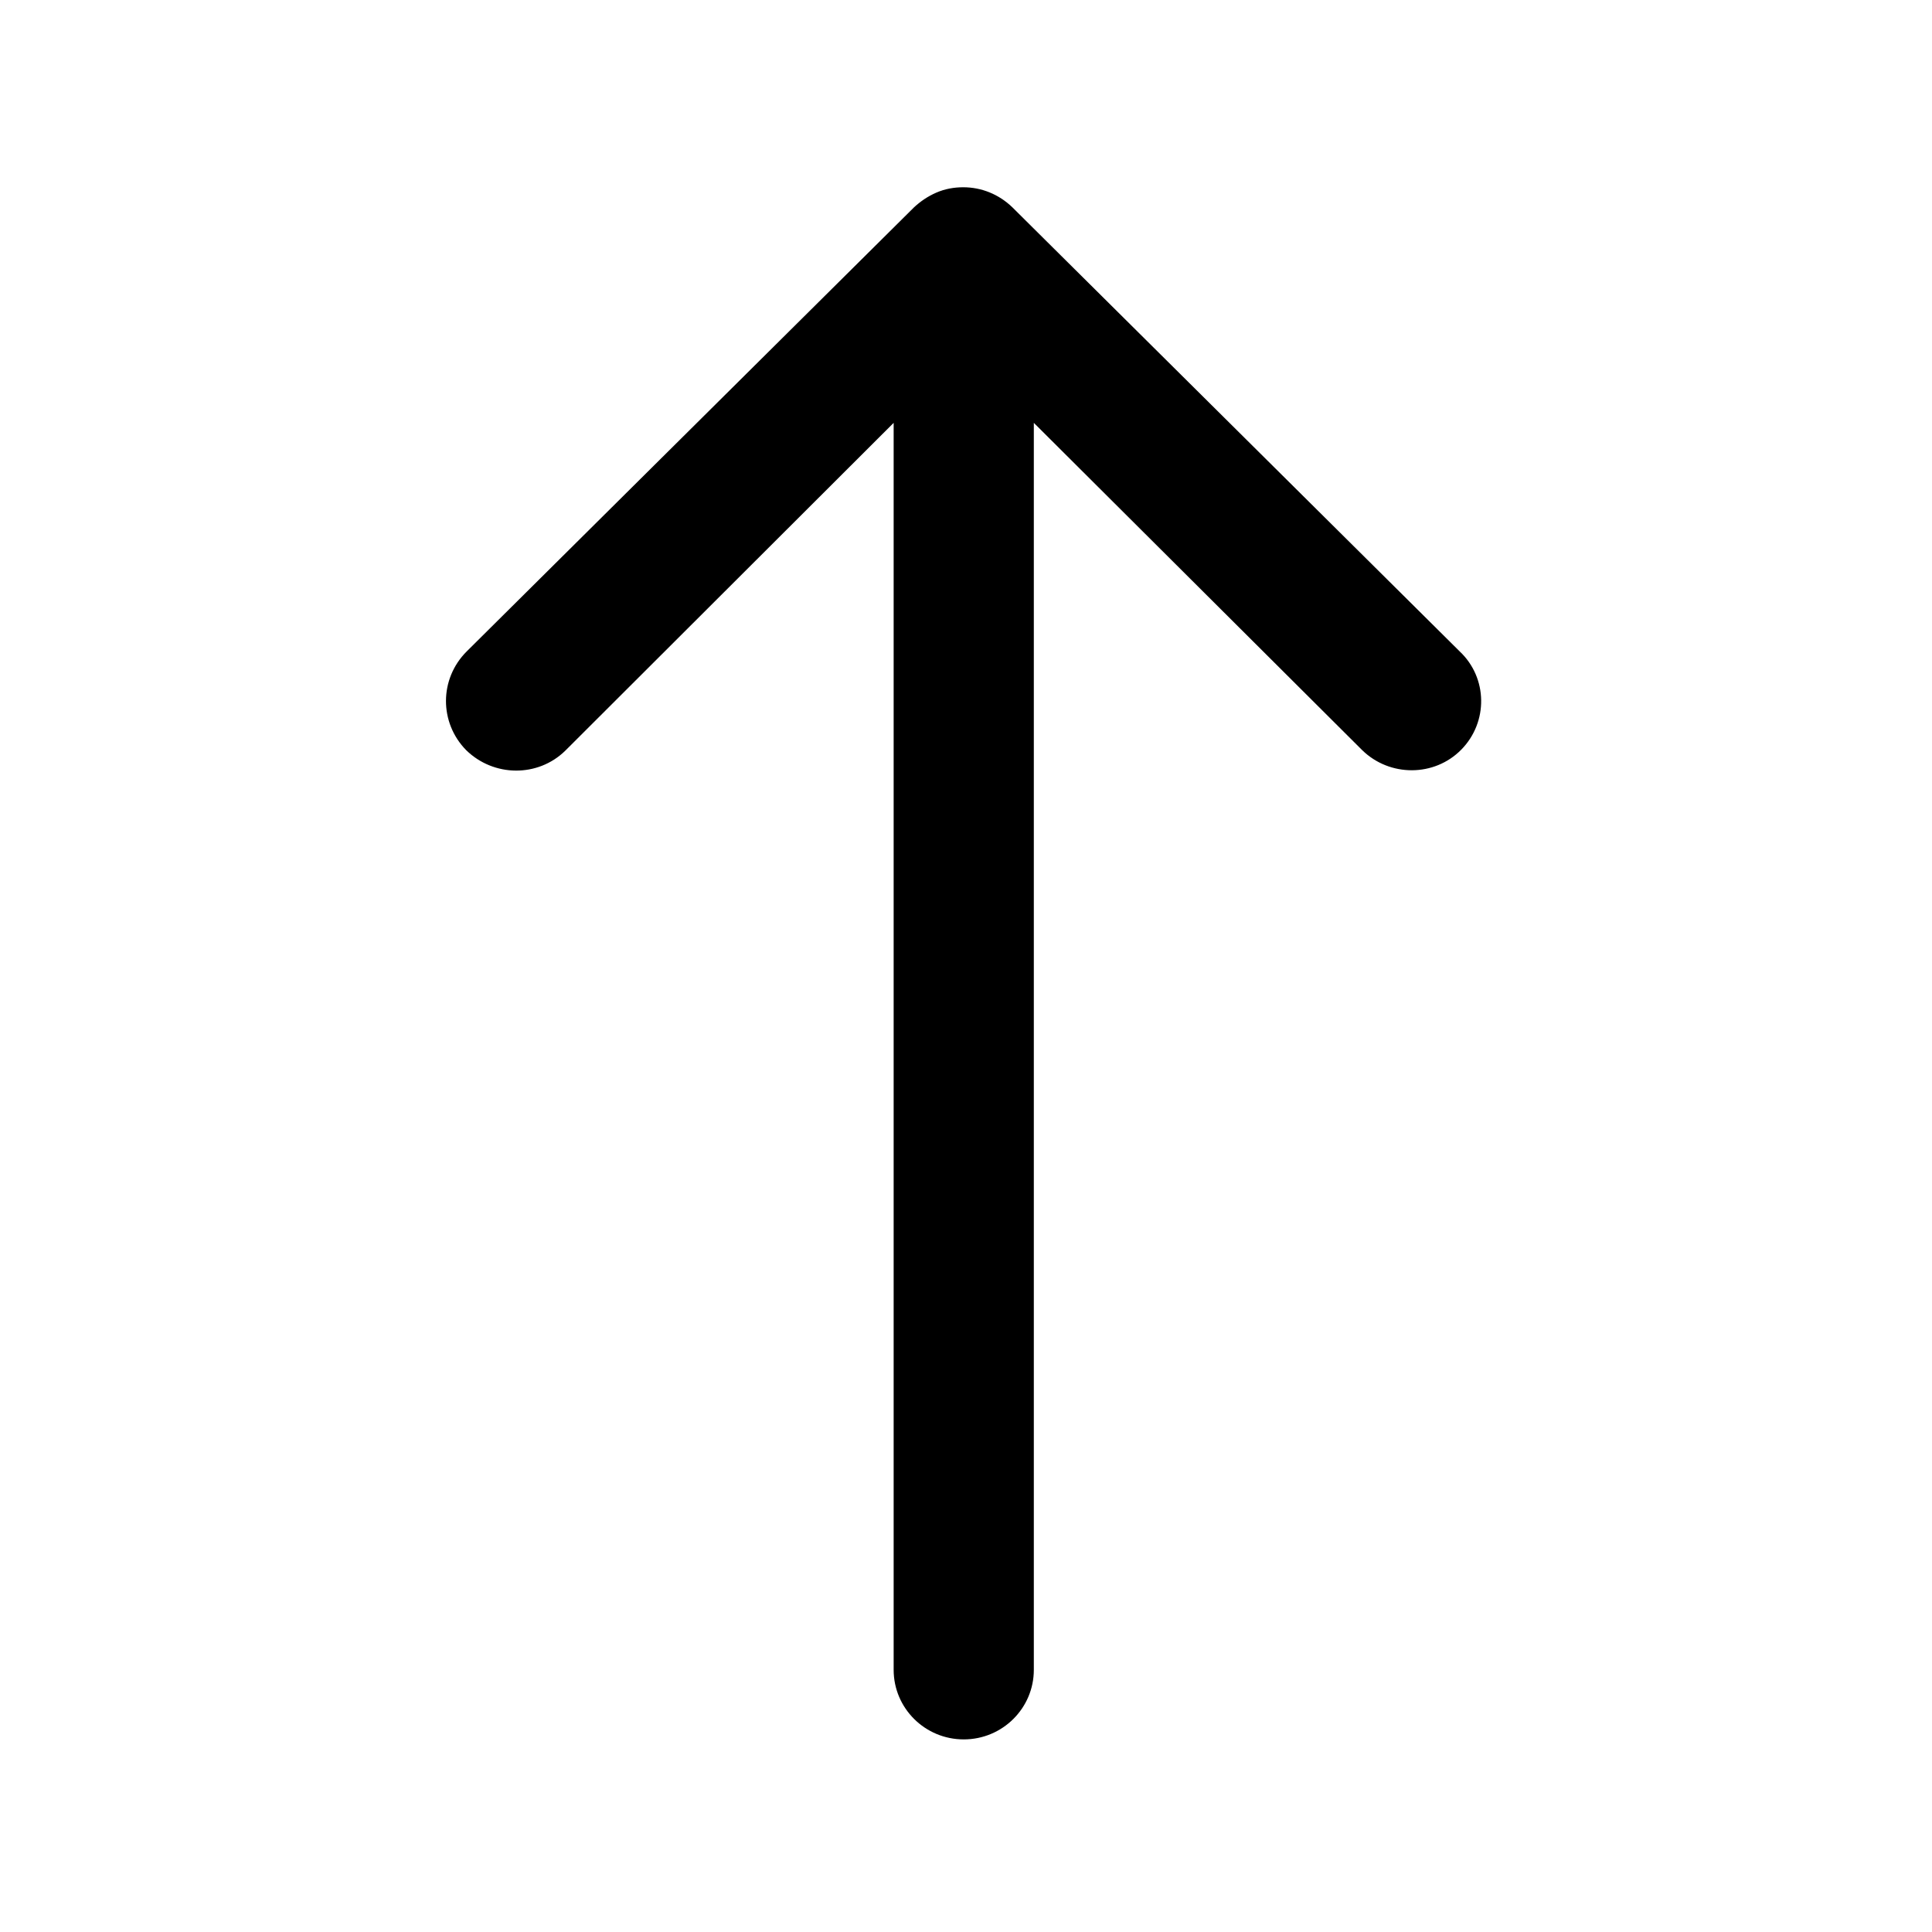 <?xml version="1.0" encoding="UTF-8"?>
<svg width="1240px" height="1240px" viewBox="0 0 1240 1240" version="1.1" xmlns="http://www.w3.org/2000/svg" xmlns:xlink="http://www.w3.org/1999/xlink">
    <!-- Generator: Sketch 52.5 (67469) - http://www.bohemiancoding.com/sketch -->
    <title>Artboard</title>
    <desc>Created with Sketch.</desc>
    <g id="Artboard" stroke="none" strokeWidth="1" fill="none" fill-rule="evenodd">
        <g id="Group" transform="translate(286, 120)" fill="#000000">
            <g id="_ionicons_svg_ios-arrow-round-back">
                <path d="M195.592,242.471 L-14.443,453.197 L785.903,453.197 C810.471,453.197 830.54,473.266 830.54,498.18 C830.54,523.093 810.471,543.163 785.903,543.163 L-14.443,543.163 L195.938,753.889 C213.239,771.536 212.893,799.91 195.592,817.557 C177.945,834.858 149.917,834.858 132.27,817.211 L-152.851,530.014 C-156.657,525.862 -159.772,521.363 -162.194,515.827 C-164.616,510.291 -165.654,504.408 -165.654,498.526 C-165.654,486.761 -161.156,475.689 -152.851,467.038 L132.27,179.841 C149.225,161.848 177.599,161.502 195.246,178.803 C212.893,196.104 212.893,224.824 195.592,242.471 Z" id="Path" transform="translate(332.443, 498.286) rotate(90) translate(-332.443, -498.286) "></path>
            </g>
        </g>
    </g>
</svg>
